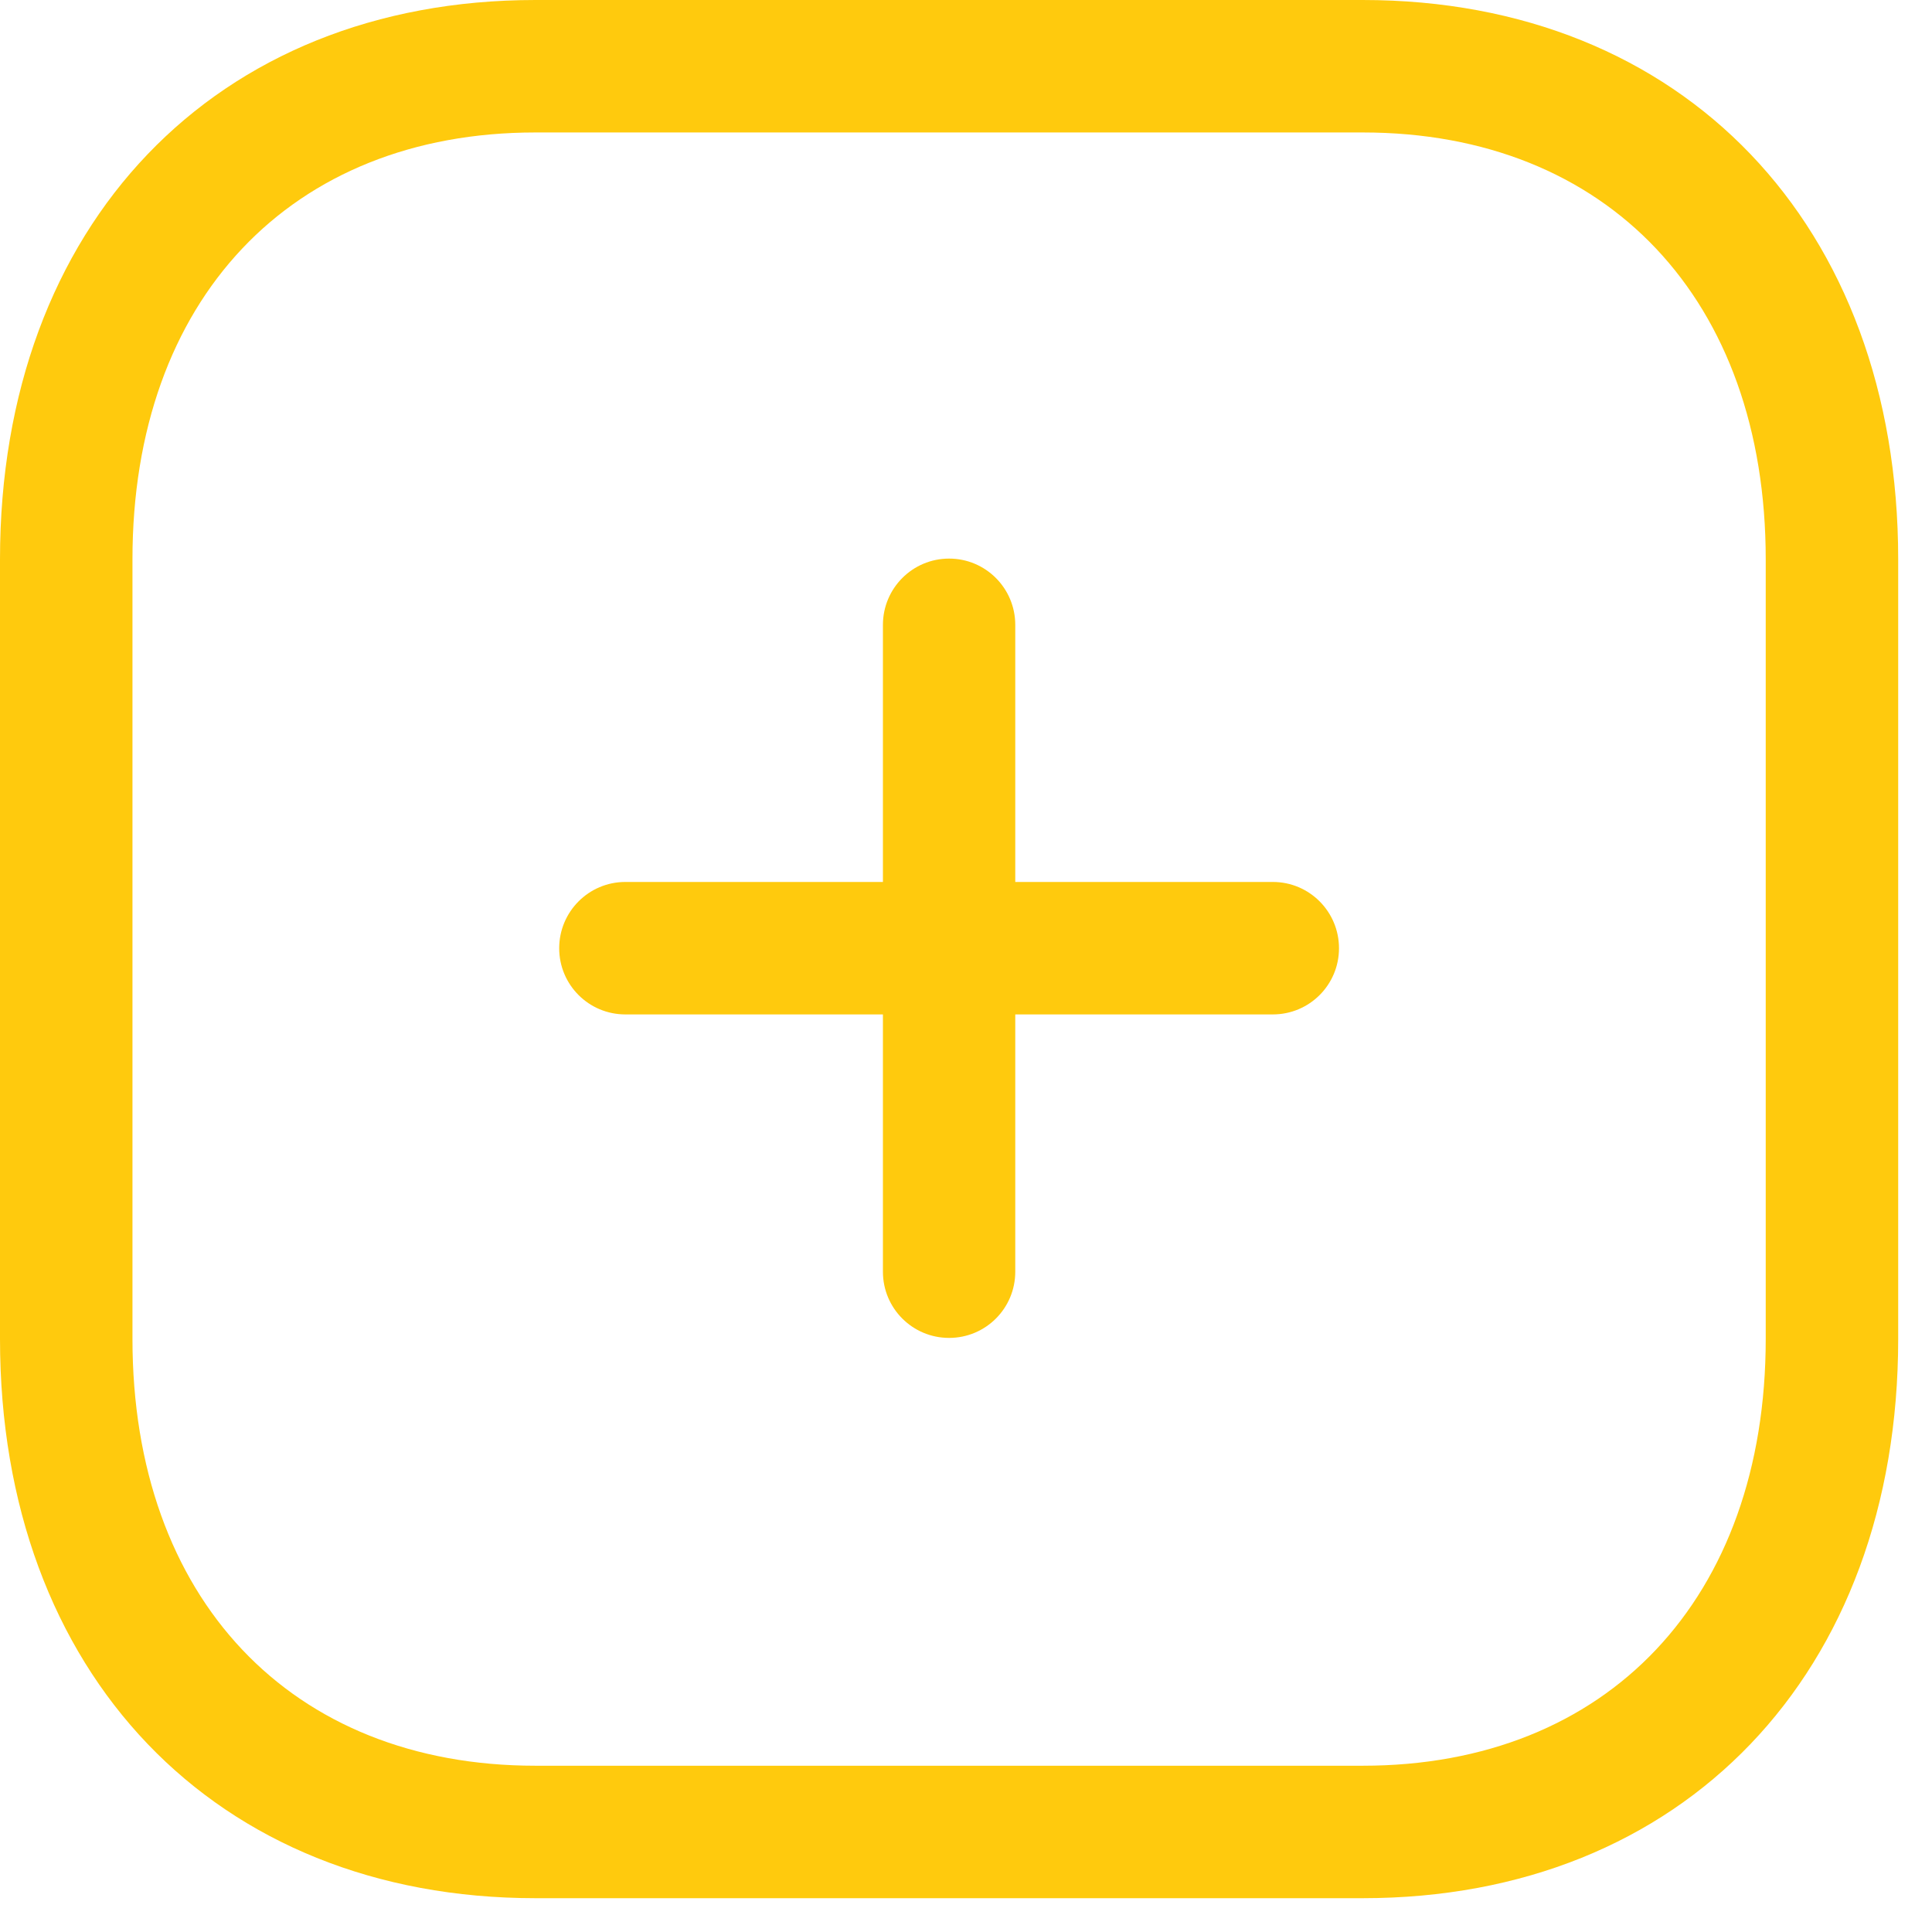 <svg width="16" height="16" viewBox="0 0 16 16" fill="none" xmlns="http://www.w3.org/2000/svg">
<path fill-rule="evenodd" clip-rule="evenodd" d="M11.286 0C13.938 0 15.72 1.862 15.72 4.632V11.088C15.72 13.858 13.938 15.72 11.286 15.72H4.434C1.782 15.72 0 13.858 0 11.088V4.632C0 1.862 1.782 0 4.434 0H11.286ZM11.286 1.097H4.434C2.407 1.097 1.097 2.484 1.097 4.632V11.088C1.097 13.236 2.407 14.623 4.434 14.623H11.286C13.314 14.623 14.623 13.236 14.623 11.088V4.632C14.623 2.484 13.314 1.097 11.286 1.097ZM7.86 4.626C8.163 4.626 8.408 4.872 8.408 5.175V7.304L10.541 7.304C10.844 7.304 11.089 7.55 11.089 7.853C11.089 8.156 10.844 8.401 10.541 8.401L8.408 8.401V10.532C8.408 10.835 8.163 11.08 7.86 11.08C7.557 11.08 7.312 10.835 7.312 10.532V8.401L5.179 8.401C4.876 8.401 4.631 8.156 4.631 7.853C4.631 7.55 4.876 7.304 5.179 7.304L7.312 7.304V5.175C7.312 4.872 7.557 4.626 7.86 4.626Z" fill="#FFCA0D"/>
</svg>
